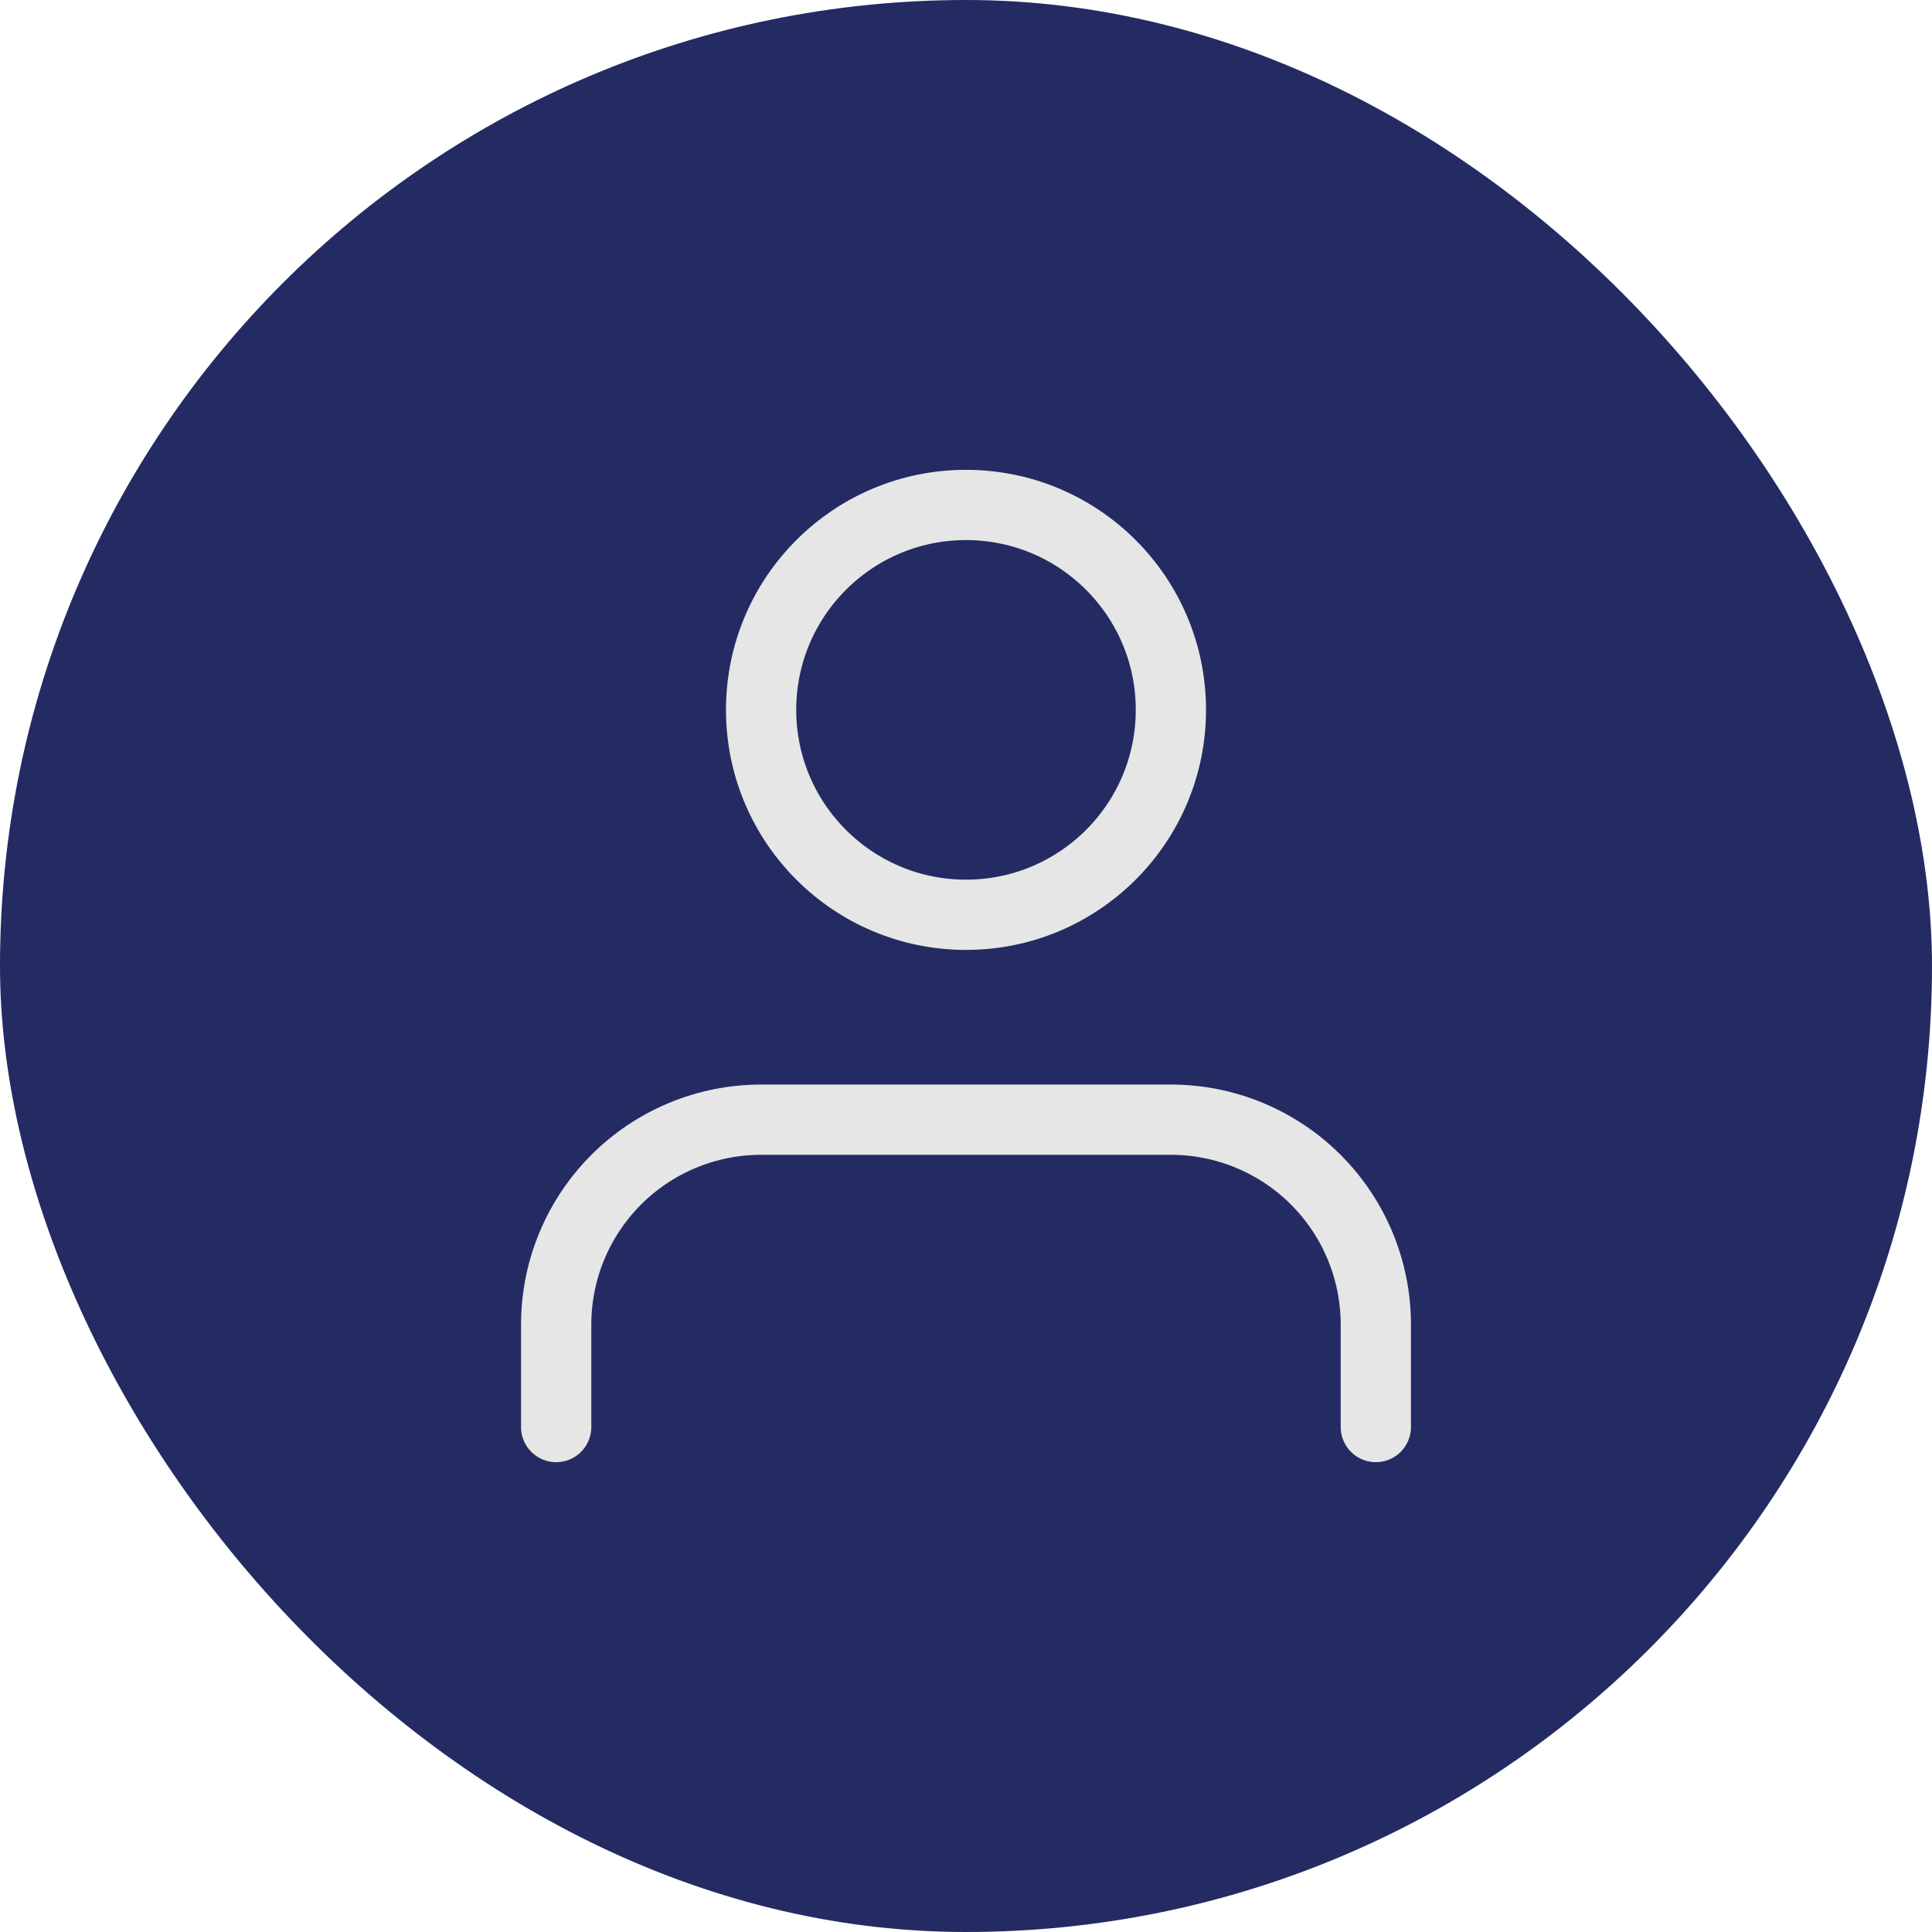 <svg width="55" height="55" viewBox="0 0 55 55" fill="none" xmlns="http://www.w3.org/2000/svg">
<rect width="55" height="55" rx="27.5" fill="#242B63"/>
<path d="M39.167 40.625V37.708C39.167 36.161 38.552 34.678 37.458 33.584C36.364 32.49 34.88 31.875 33.333 31.875H21.667C20.119 31.875 18.636 32.49 17.542 33.584C16.448 34.678 15.833 36.161 15.833 37.708V40.625" stroke="#E6E6E6" stroke-width="2" stroke-linecap="round" stroke-linejoin="round"/>
<path d="M27.5 26.042C30.722 26.042 33.333 23.43 33.333 20.208C33.333 16.987 30.722 14.375 27.5 14.375C24.278 14.375 21.667 16.987 21.667 20.208C21.667 23.43 24.278 26.042 27.5 26.042Z" stroke="#E6E6E6" stroke-width="2" stroke-linecap="round" stroke-linejoin="round"/>
</svg>
